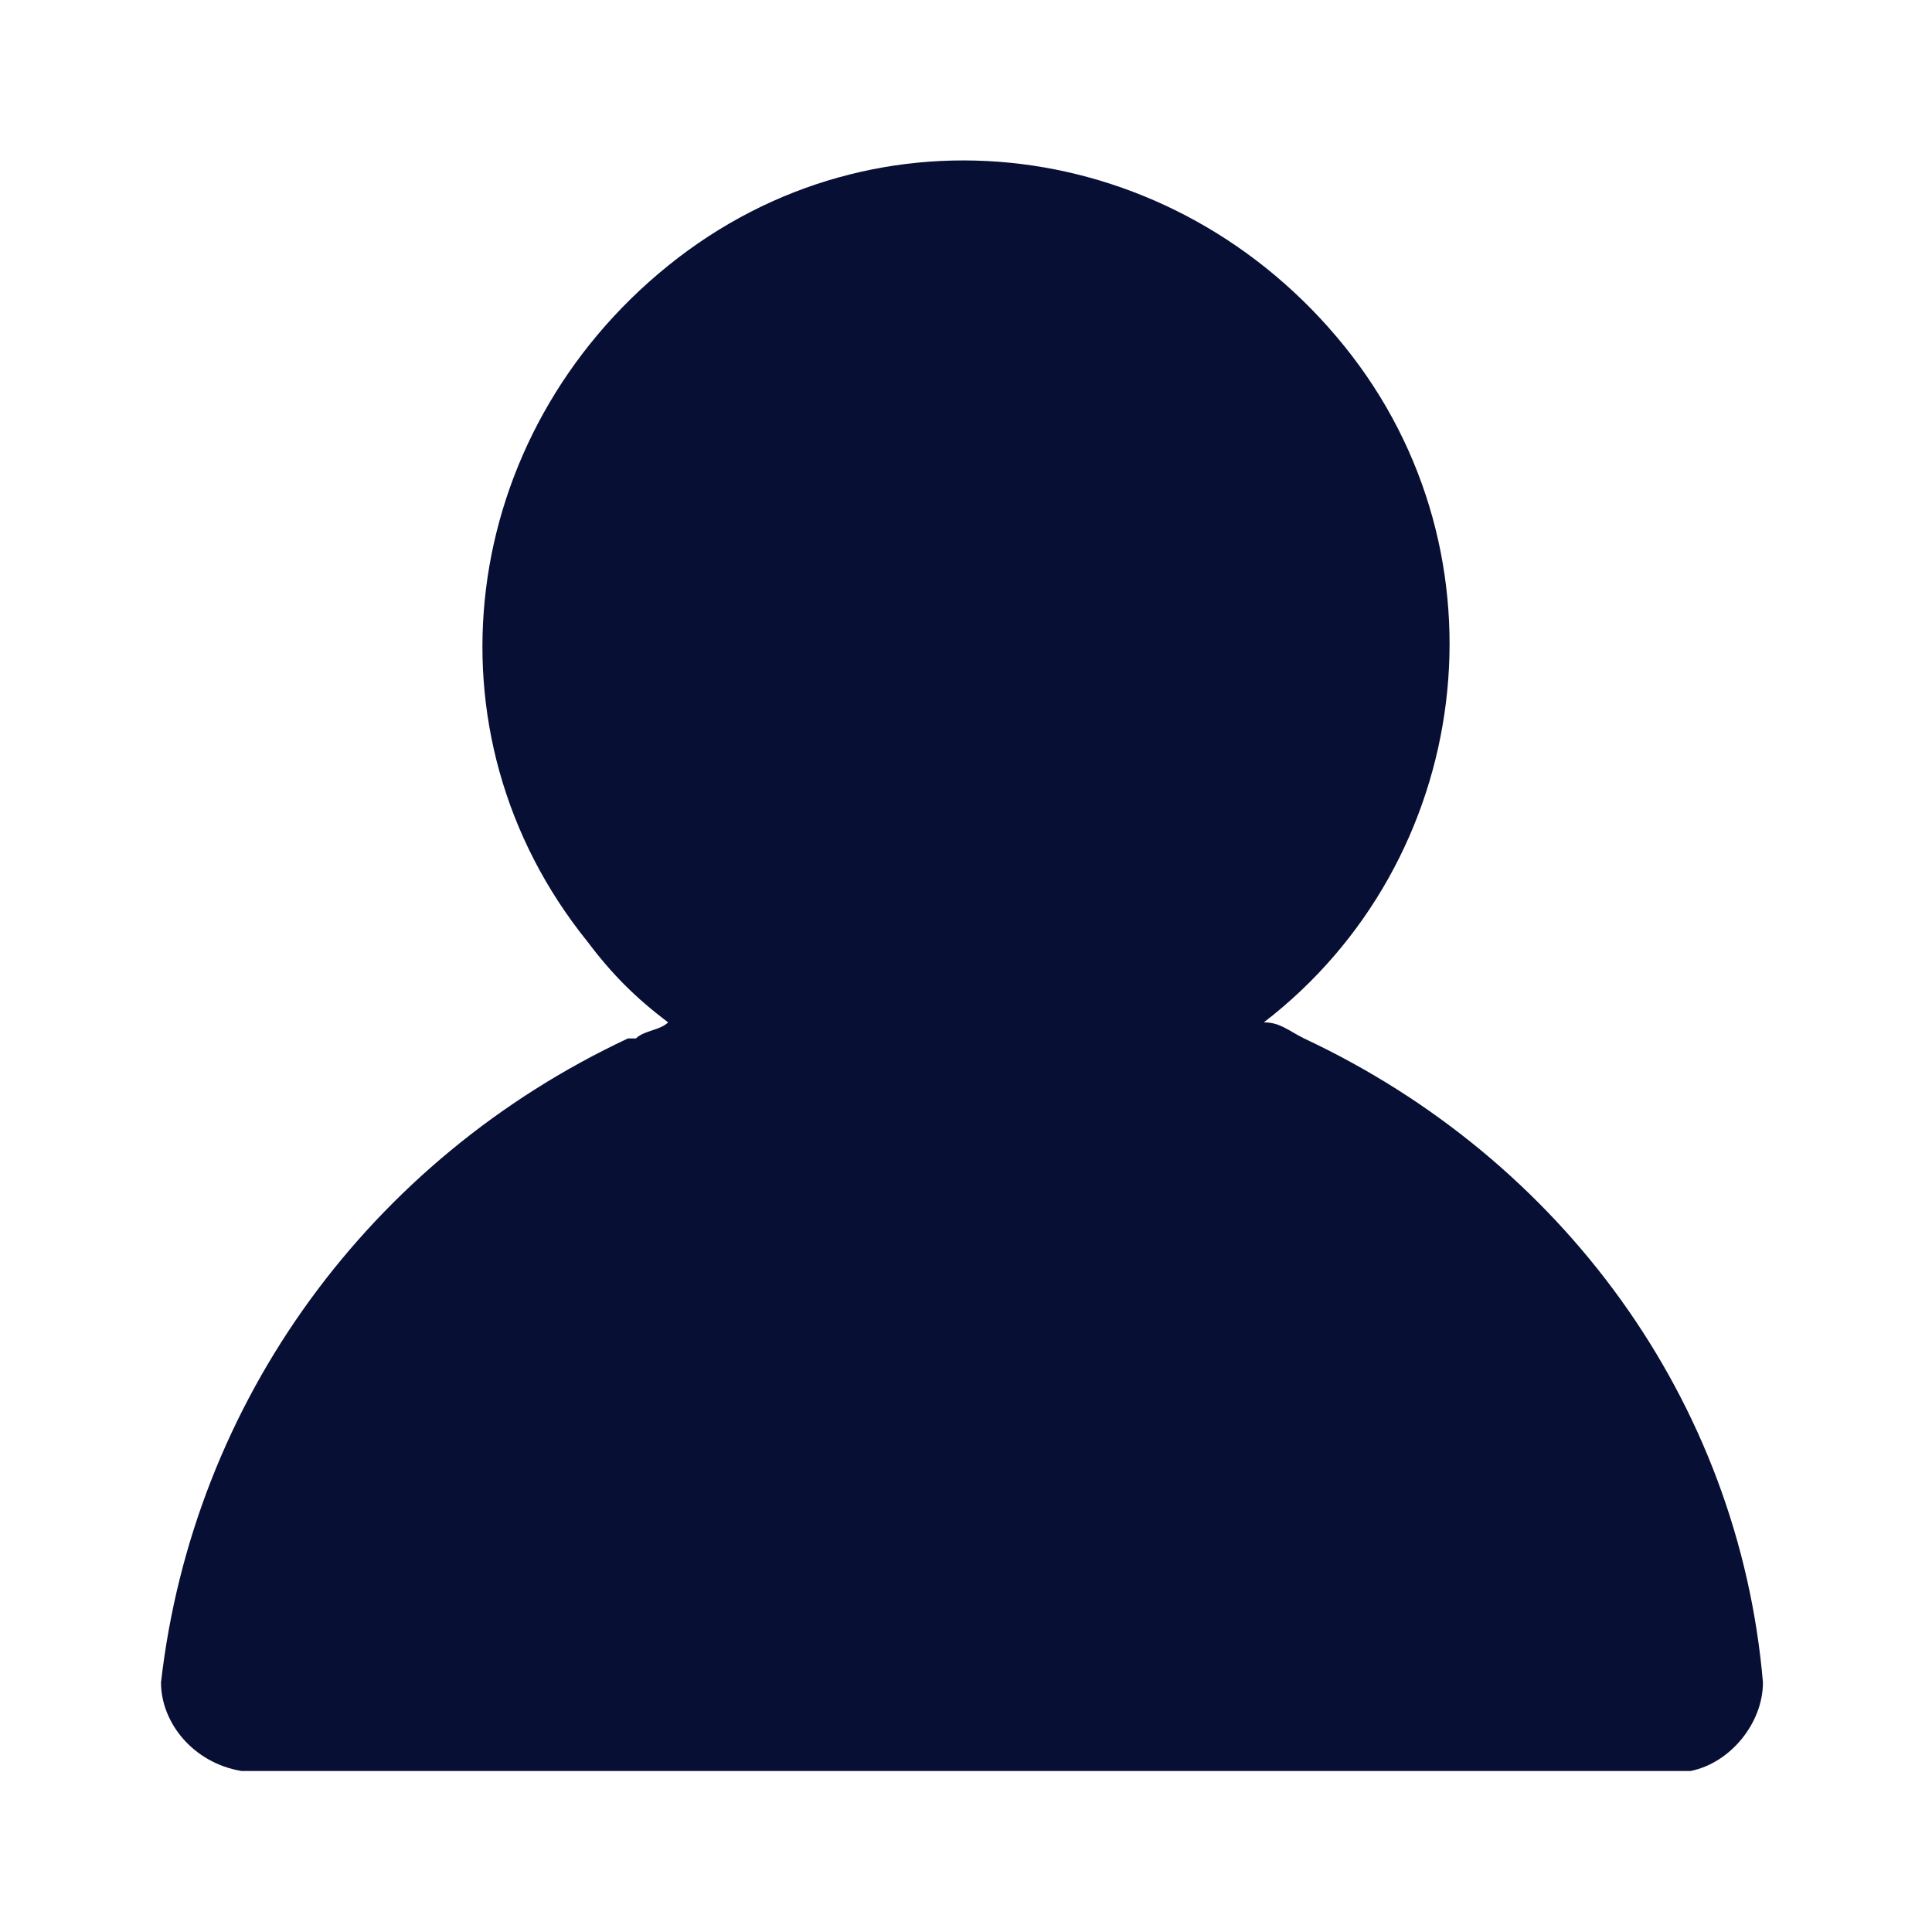 <svg width="60" height="60" viewBox="0 0 60 60" fill="none" xmlns="http://www.w3.org/2000/svg">
<path d="M40.5 32.25C40 32 39.75 31.75 39.25 31.75C45.75 26.75 47 17.25 41.75 10.75C36.5 4.25 27.25 3 20.75 8.25C14.25 13.5 13 22.75 18.25 29.25C19 30.25 19.75 31 20.75 31.75C20.5 32 20 32 19.75 32.25C19.75 32.25 19.75 32.25 19.5 32.25C11.5 36 6 43.5 5 52.25C5 53.5 6 54.75 7.5 55H52.5C53.75 54.75 54.75 53.5 54.75 52.25C54 43.5 48.5 36 40.5 32.25Z" fill="#080F34"/>
</svg>
